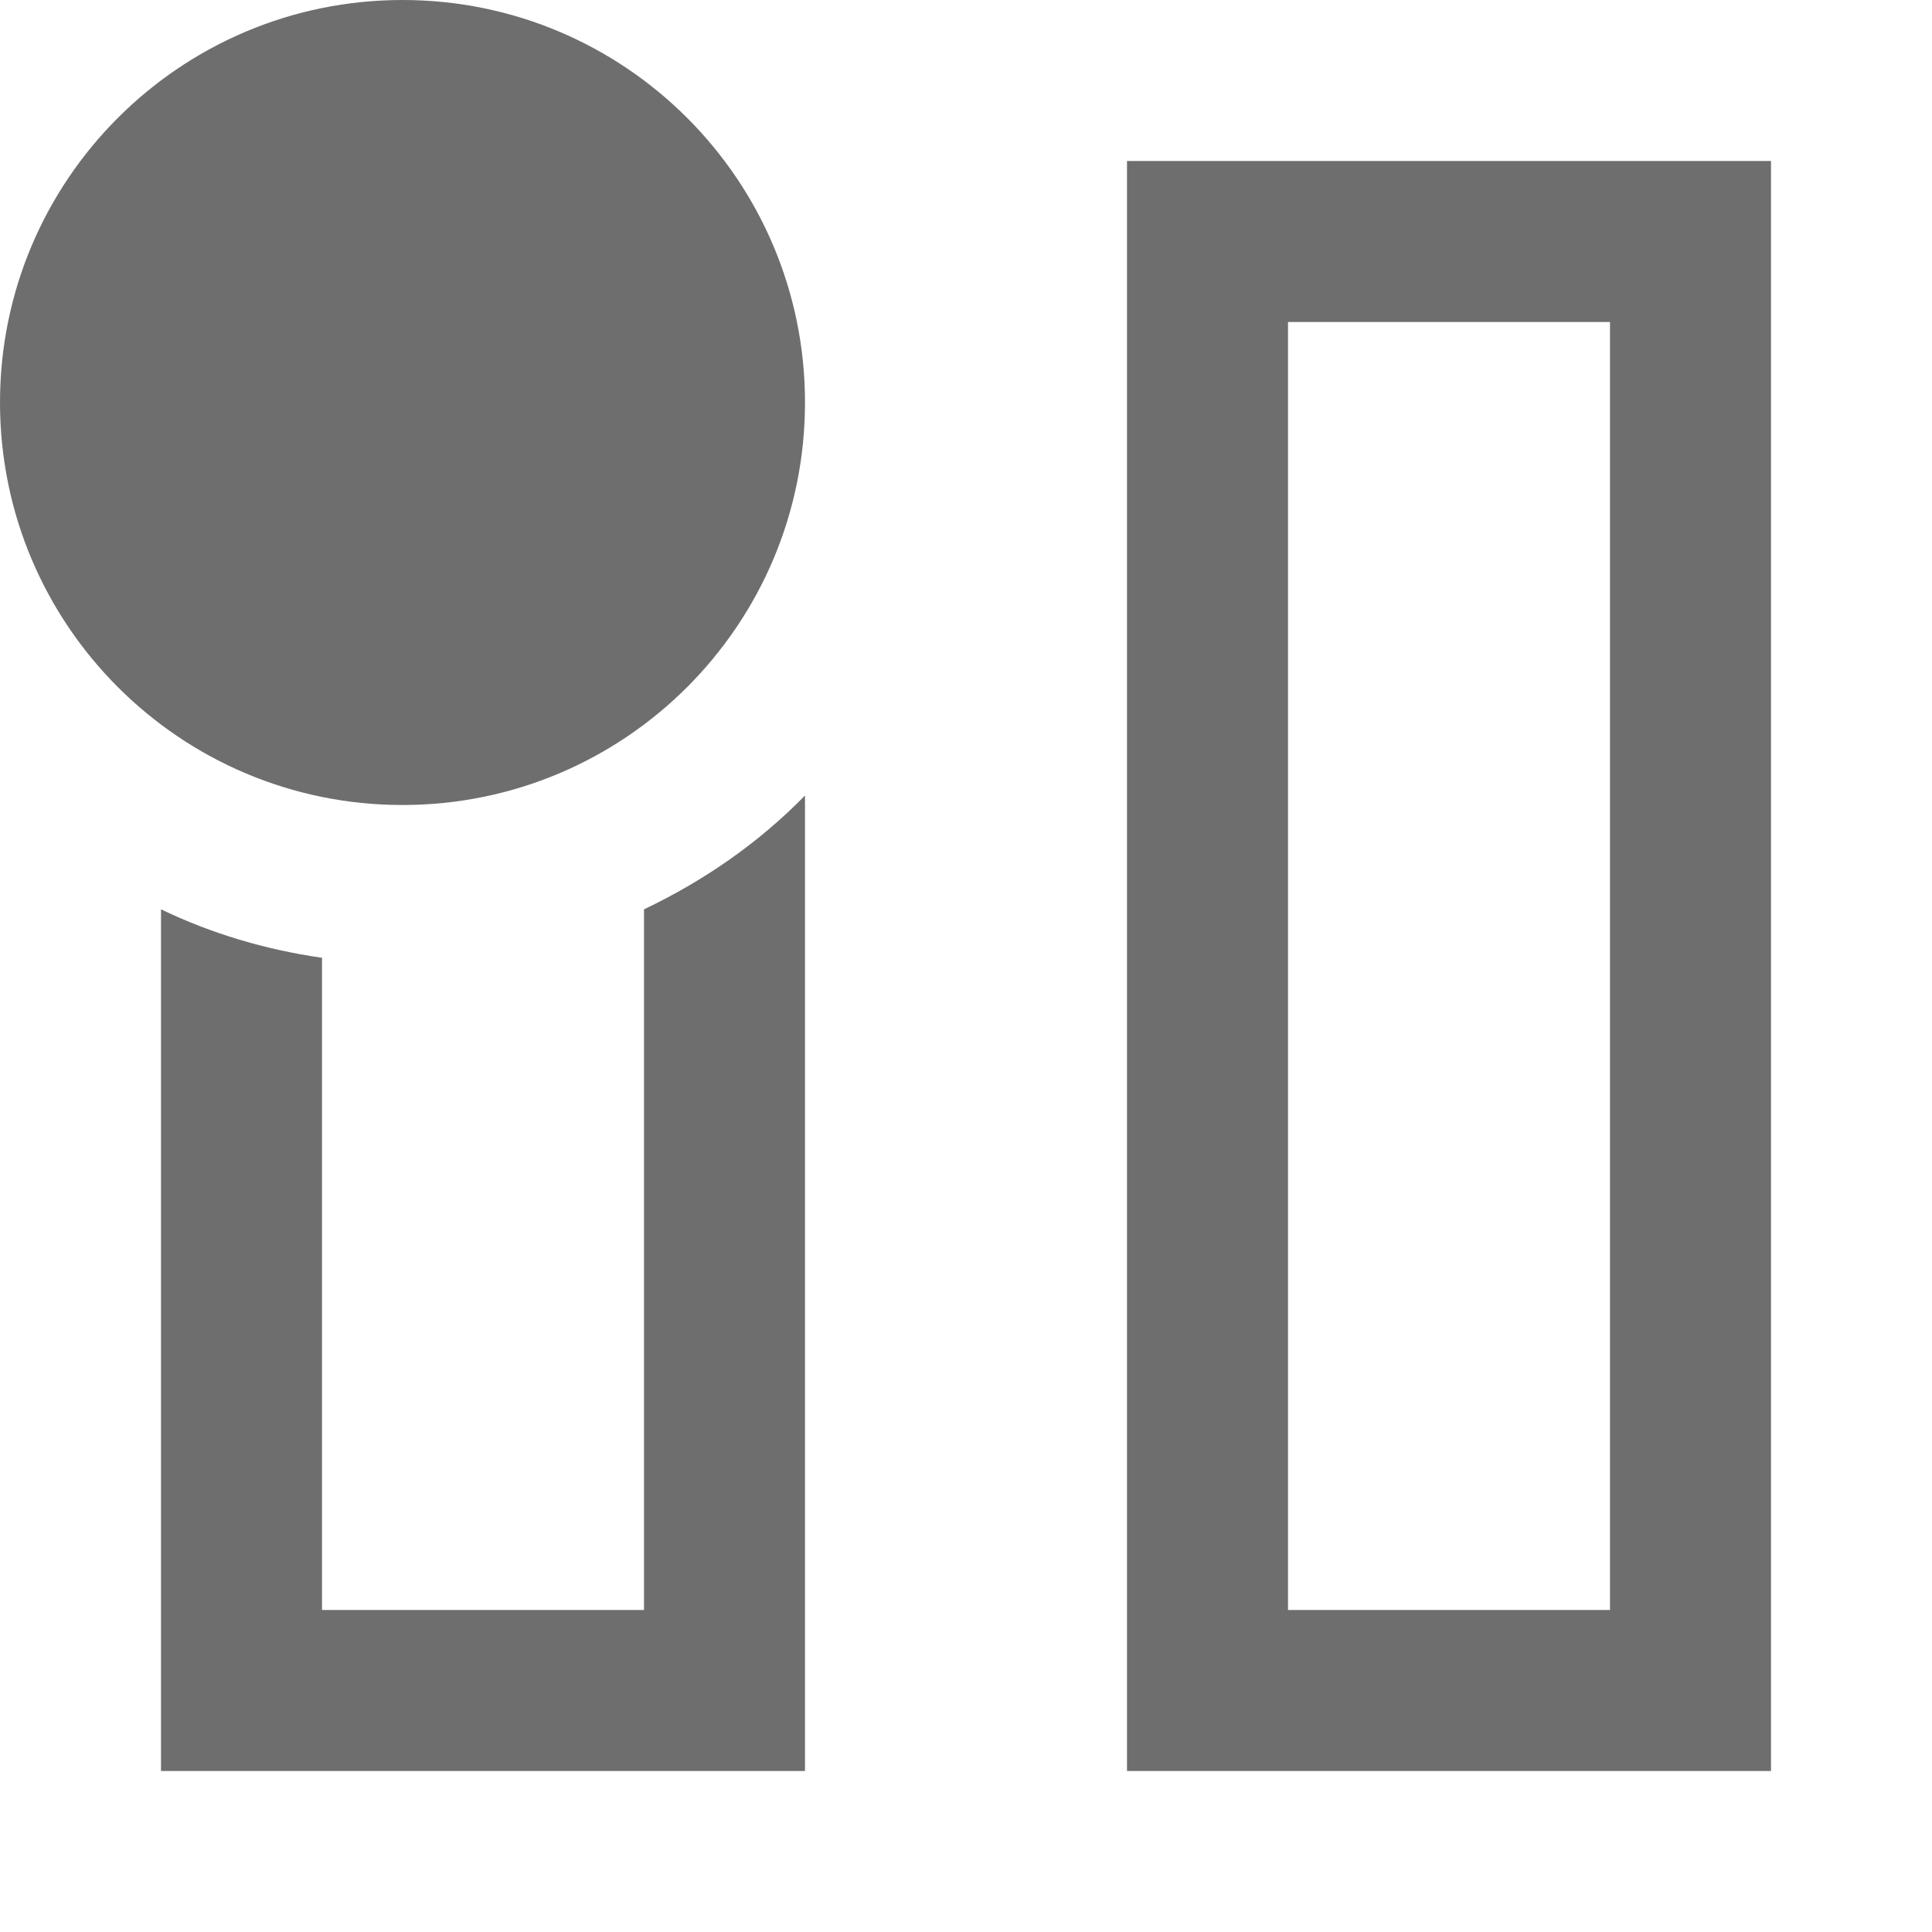 <svg xmlns="http://www.w3.org/2000/svg" width="12" height="12" viewBox="0 0 12 12">
  <path fill="#6E6E6E" fill-rule="evenodd" d="M8 10L10 10 10 2 8 2 8 10zM7 11L11 11 11 1 7 1 7 11zM5 4.941L5 11 1 11 1 5.648C1.312 5.798 1.646 5.898 2 5.949L2 10 4 10 4 5.648C4.374 5.47 4.714 5.234 5 4.941L5 4.941zM2.5 0C3.881 0 5 1.119 5 2.5 5 3.881 3.881 5 2.5 5 1.119 5 0 3.881 0 2.5 0 1.119 1.119 0 2.5 0"/>
</svg>
